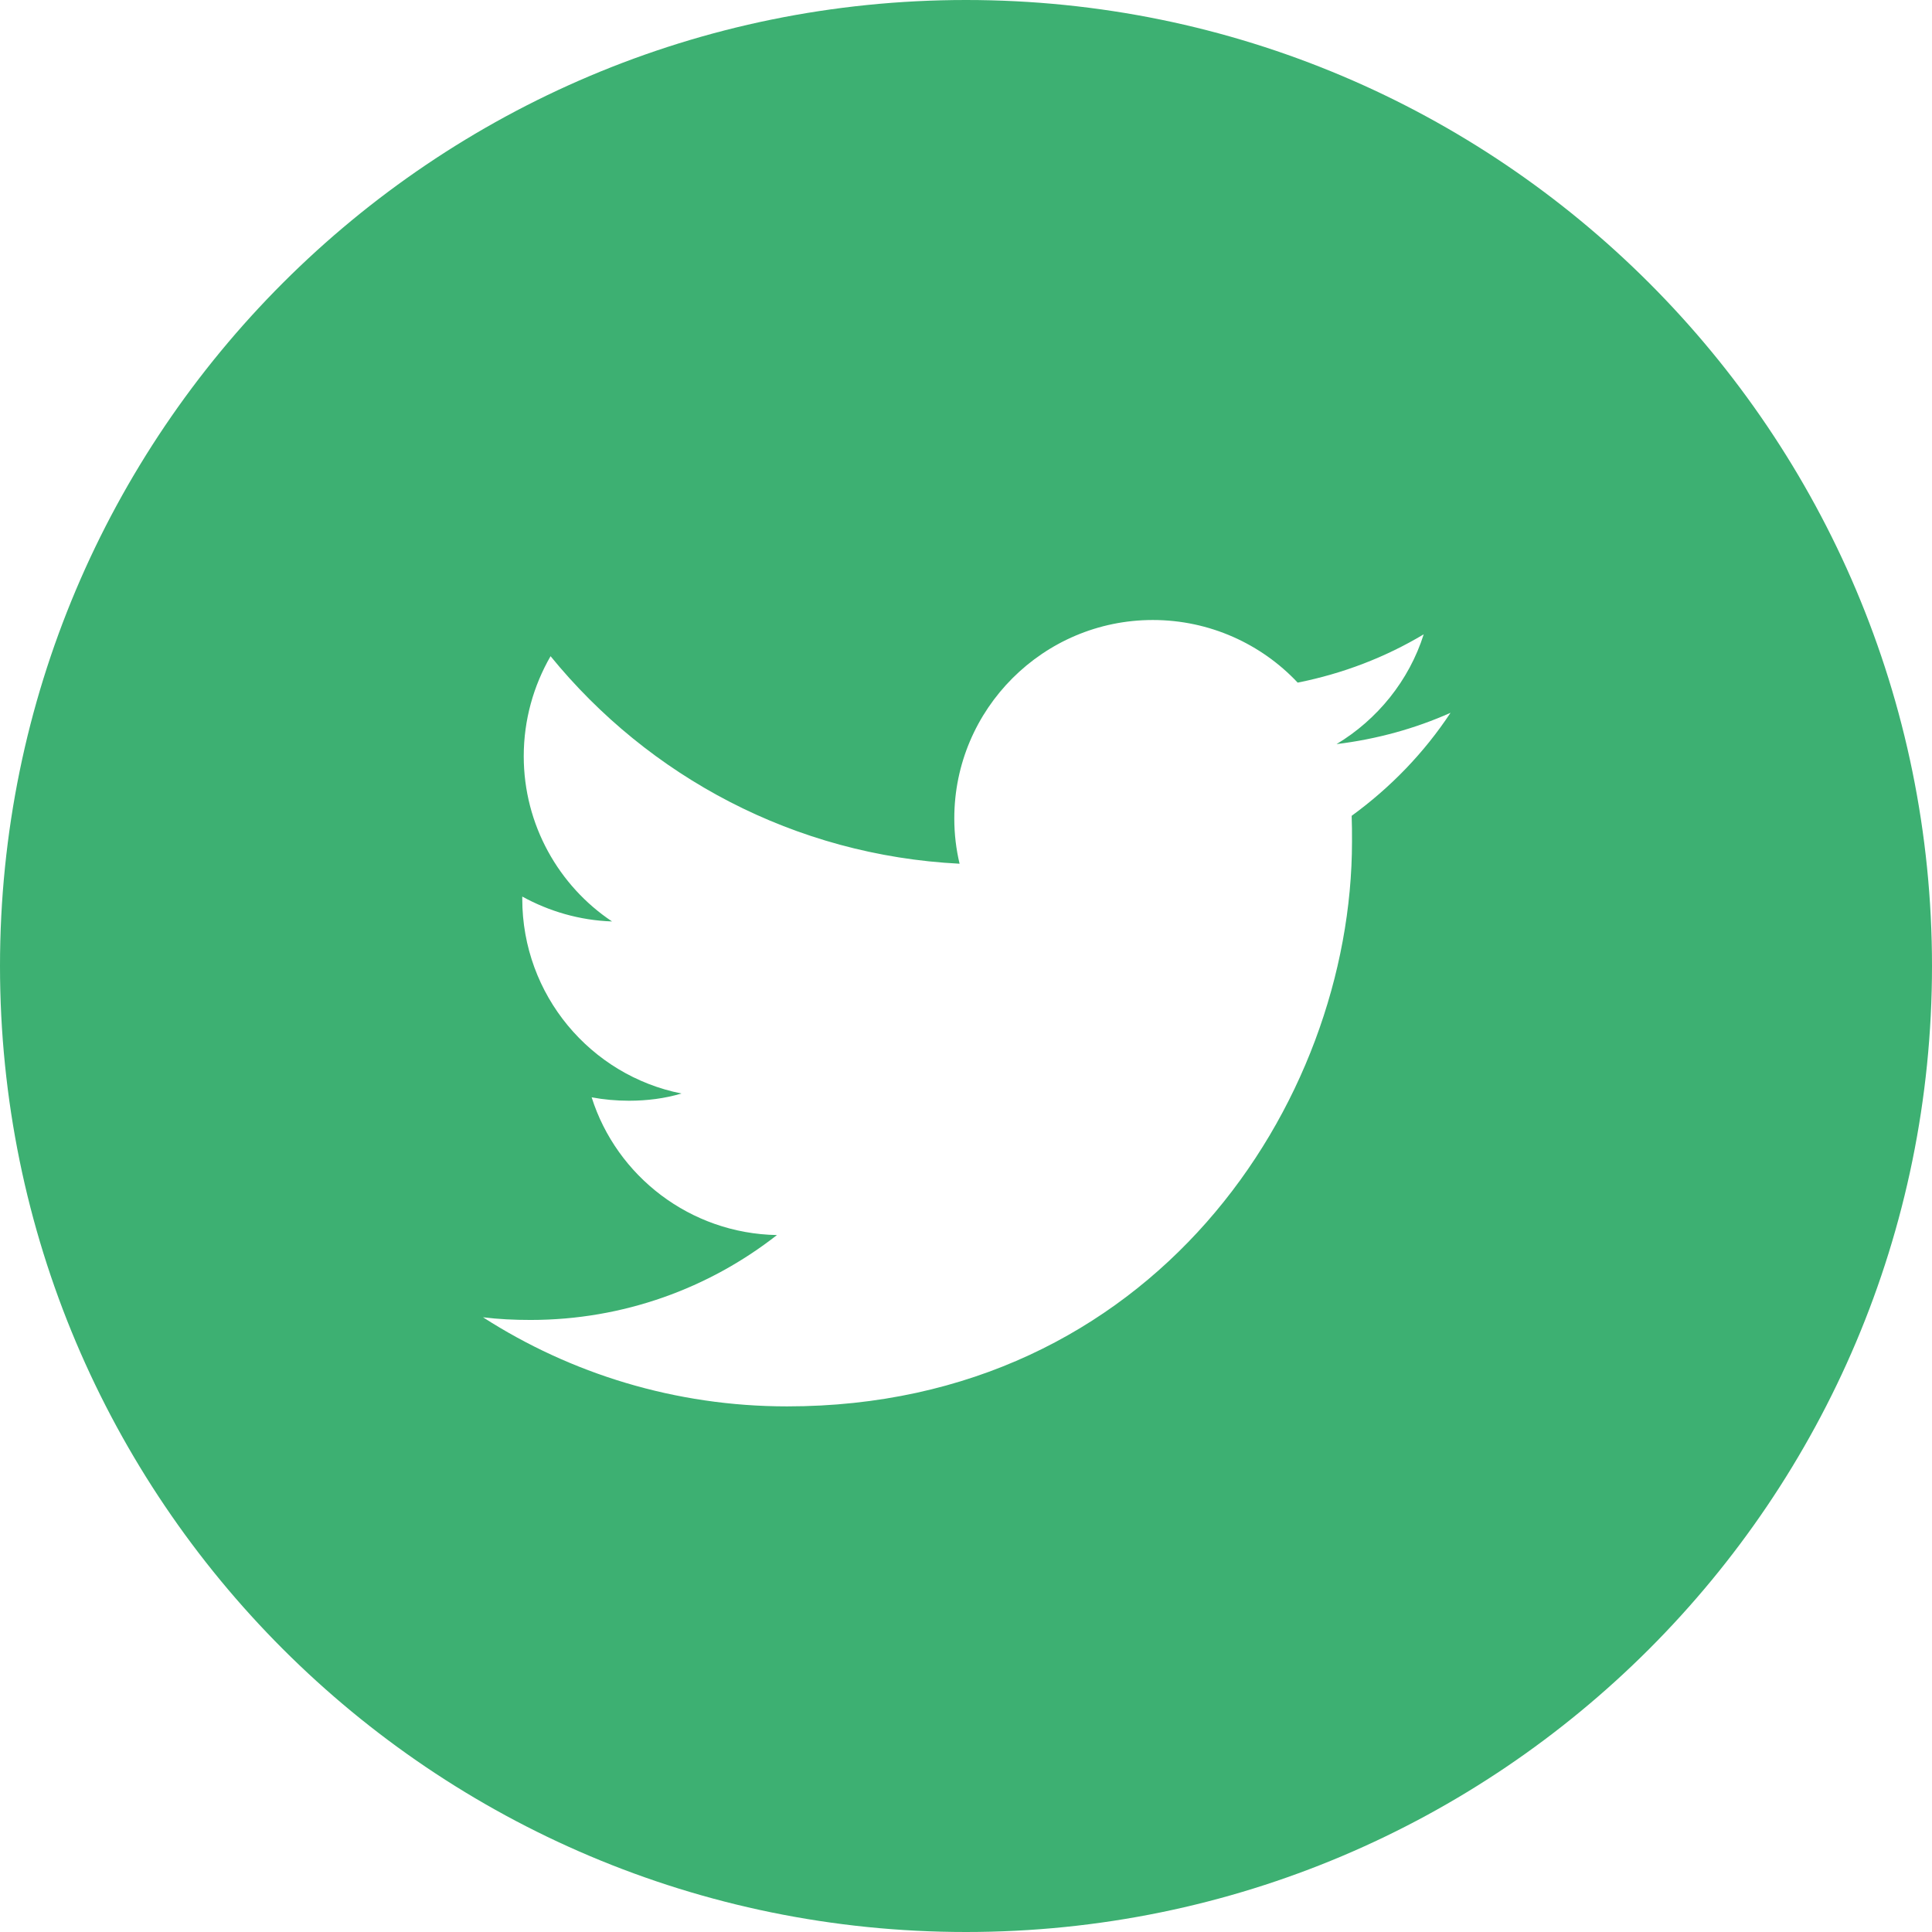 <svg width="34" height="34" viewBox="0 0 34 34" fill="none" xmlns="http://www.w3.org/2000/svg">
<g clip-path="url(#clip0_61_36)">
<path d="M17 0C7.61 0 0 7.61 0 17C0 26.39 7.61 34 17 34C26.39 34 34 26.39 34 17C34 7.61 26.39 0 17 0ZM23.787 14.357C23.793 14.503 23.793 14.656 23.793 14.809C23.793 19.424 20.28 24.75 13.852 24.75C11.88 24.75 10.041 24.172 8.5 23.182C8.772 23.216 9.051 23.229 9.337 23.229C10.97 23.229 12.478 22.671 13.673 21.735C12.146 21.708 10.851 20.699 10.412 19.311C10.625 19.351 10.844 19.371 11.07 19.371C11.389 19.371 11.701 19.331 11.993 19.244C10.393 18.926 9.191 17.511 9.191 15.818V15.778C9.662 16.037 10.2 16.197 10.771 16.216C9.835 15.592 9.217 14.516 9.217 13.308C9.217 12.67 9.39 12.066 9.689 11.548C11.415 13.666 13.985 15.054 16.887 15.2C16.827 14.948 16.794 14.682 16.794 14.403C16.794 12.478 18.361 10.911 20.287 10.911C21.29 10.911 22.2 11.335 22.837 12.013C23.634 11.854 24.378 11.568 25.055 11.163C24.796 11.98 24.238 12.664 23.521 13.095C24.225 13.009 24.902 12.823 25.527 12.544C25.062 13.248 24.471 13.859 23.787 14.357Z" fill="#3DB072"/>
</g>
<defs>
<clipPath id="clip0_61_36">
<rect width="34" height="34" fill="white"/>
</clipPath>
</defs>
</svg>
